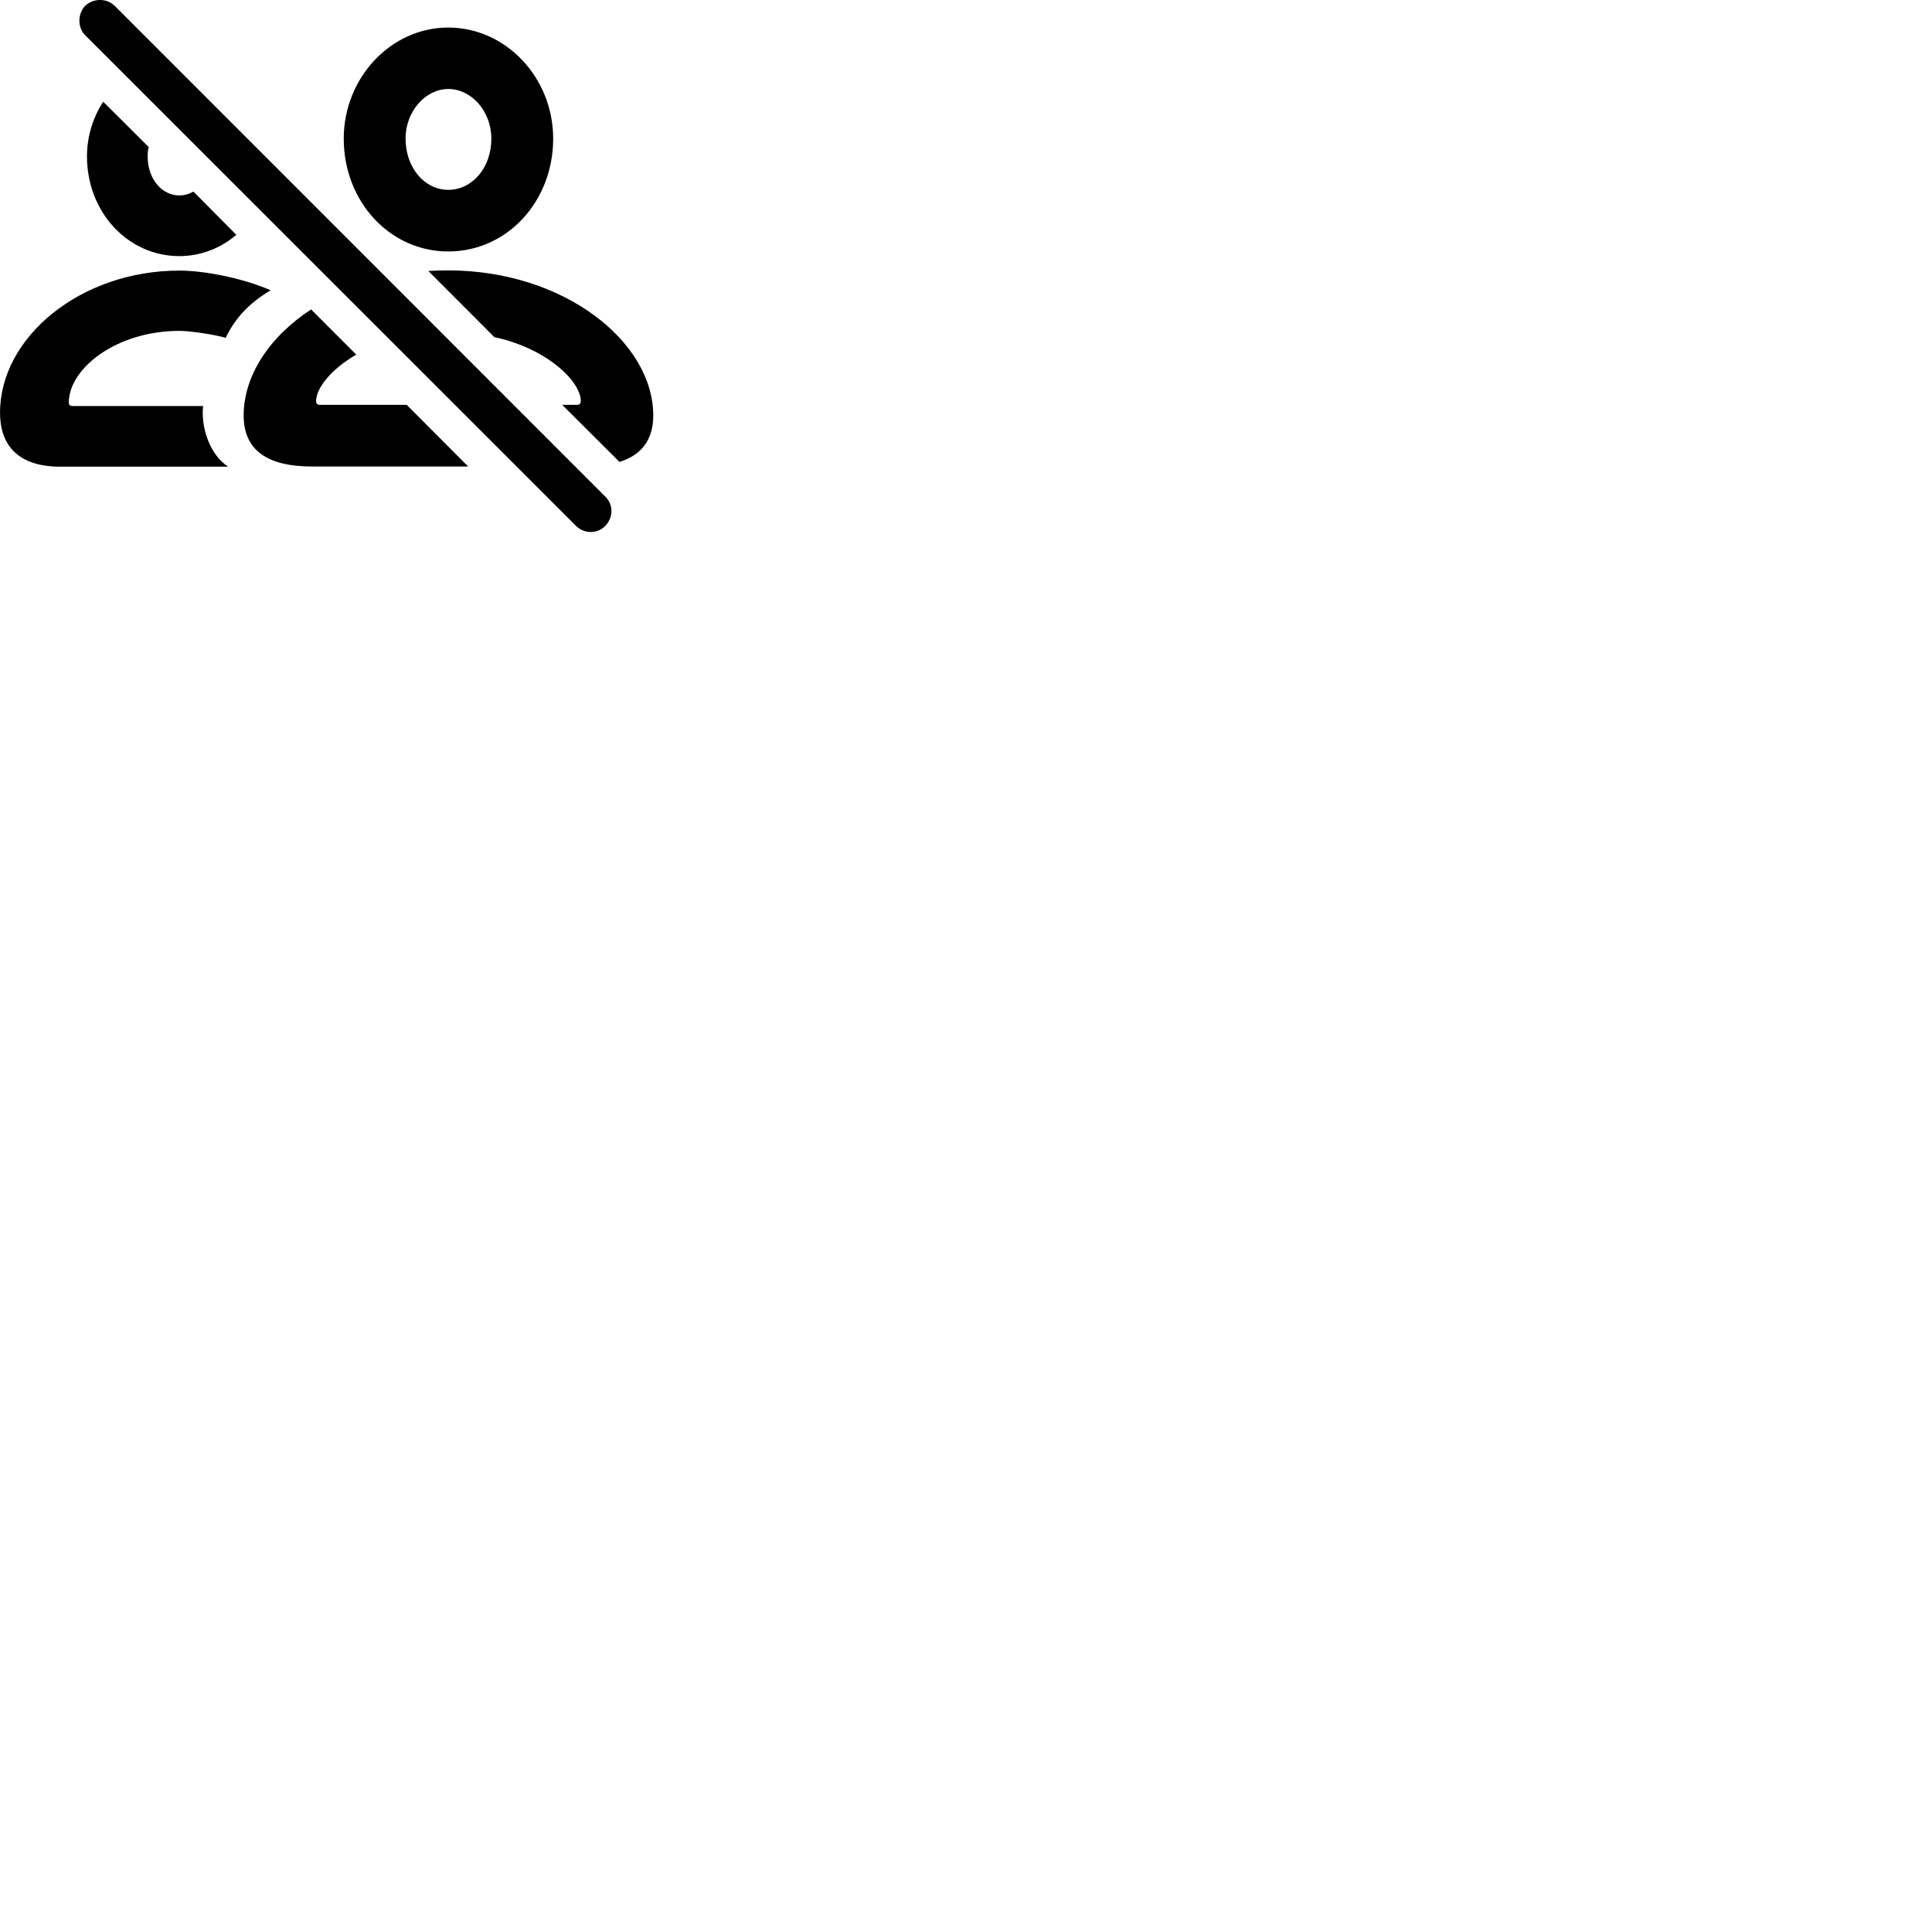 
        <svg xmlns="http://www.w3.org/2000/svg" viewBox="0 0 100 100">
            <path d="M29.822 27.226C30.242 27.646 30.942 27.636 31.332 27.216C31.742 26.796 31.762 26.126 31.332 25.706L5.942 0.306C5.522 -0.104 4.832 -0.104 4.402 0.306C4.012 0.716 4.012 1.426 4.402 1.816ZM23.202 13.016C26.242 13.016 28.632 10.436 28.632 7.176C28.632 4.026 26.192 1.426 23.202 1.426C20.222 1.426 17.792 4.036 17.792 7.176C17.792 10.436 20.182 13.016 23.202 13.016ZM23.202 9.826C21.992 9.826 20.992 8.706 20.992 7.166C20.992 5.756 22.032 4.606 23.202 4.606C24.402 4.606 25.432 5.756 25.432 7.176C25.432 8.696 24.432 9.826 23.202 9.826ZM9.282 13.256C10.392 13.256 11.422 12.846 12.232 12.156L10.012 9.916C9.782 10.046 9.542 10.116 9.282 10.116C8.392 10.116 7.642 9.276 7.642 8.096C7.642 7.936 7.652 7.766 7.702 7.616L5.342 5.266C4.812 6.076 4.502 7.056 4.502 8.096C4.502 10.986 6.622 13.256 9.282 13.256ZM33.812 21.506C33.812 17.686 29.192 13.996 23.202 13.996C22.852 13.996 22.502 14.006 22.172 14.026L25.592 17.456C25.652 17.466 25.692 17.476 25.762 17.486C28.492 18.146 30.062 19.806 30.062 20.756C30.062 20.846 30.022 20.956 29.872 20.956H29.102L32.062 23.906H32.072C33.222 23.546 33.812 22.746 33.812 21.506ZM3.122 24.156H11.812C10.842 23.536 10.392 22.086 10.512 21.016H3.742C3.582 21.016 3.562 20.906 3.562 20.836C3.562 19.066 6.032 17.126 9.282 17.126C9.902 17.126 11.172 17.336 11.682 17.486C12.152 16.496 12.892 15.676 14.012 15.026C12.652 14.426 10.652 14.006 9.282 14.006C4.152 14.006 0.002 17.466 0.002 21.356C0.002 23.136 1.032 24.156 3.122 24.156ZM16.152 24.146H24.232L21.052 20.956H16.552C16.392 20.956 16.362 20.846 16.362 20.756C16.362 20.116 17.102 19.126 18.442 18.356L16.102 16.016C13.932 17.436 12.612 19.456 12.612 21.506C12.612 23.276 13.802 24.146 16.152 24.146Z" />
        </svg>
    